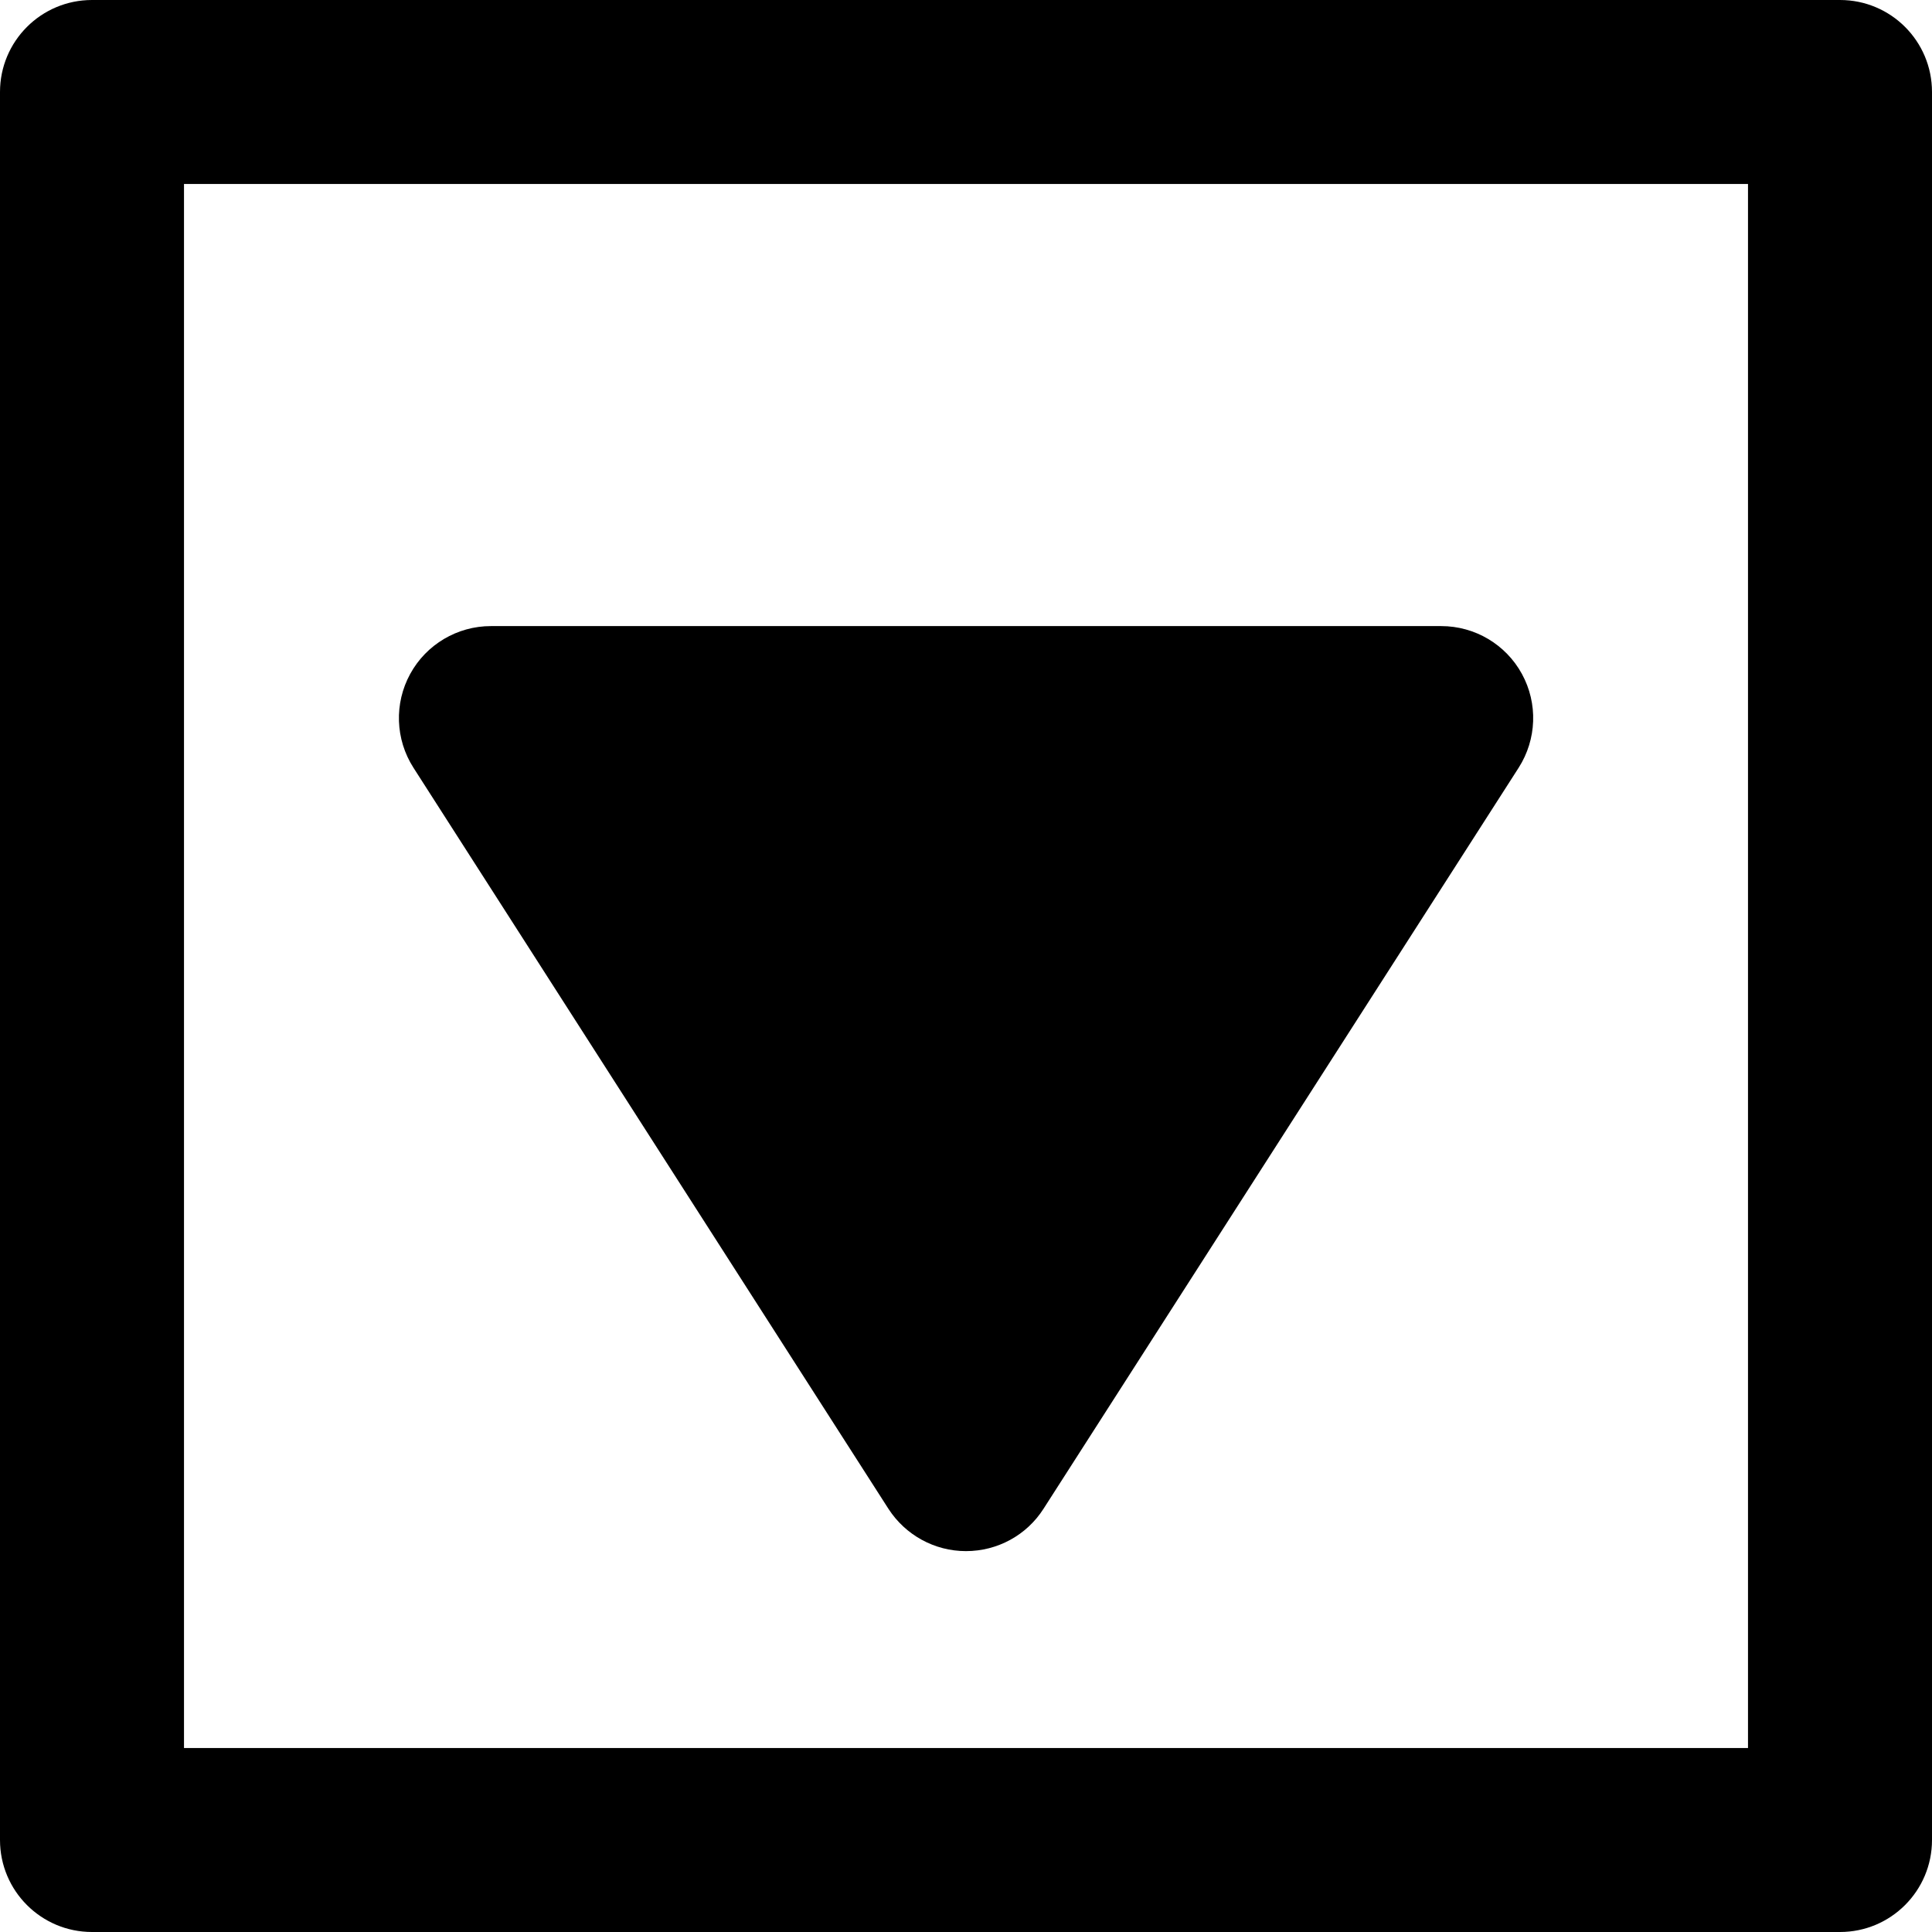 <?xml version="1.0" encoding="iso-8859-1"?>
<!-- Generator: Adobe Illustrator 16.0.0, SVG Export Plug-In . SVG Version: 6.00 Build 0)  -->
<!DOCTYPE svg PUBLIC "-//W3C//DTD SVG 1.1//EN" "http://www.w3.org/Graphics/SVG/1.1/DTD/svg11.dtd">
<svg version="1.1" id="Capa_1" xmlns="http://www.w3.org/2000/svg" xmlns:xlink="http://www.w3.org/1999/xlink" x="0px" y="0px"
	 width="31.5px" height="31.5px" viewBox="0 0 31.5 31.5" style="enable-background:new 0 0 31.5 31.5;" xml:space="preserve">
<g>
	<path d="M30,0H1.5C0.671,0,0,0.671,0,1.5V30c0,0.828,0.671,1.5,1.5,1.5H30c0.829,0,1.5-0.672,1.5-1.5V1.5C31.5,0.671,30.829,0,30,0
		z M28.5,28.5H3V3h25.5V28.5z M6.741,12.517c-0.296-0.462-0.316-1.048-0.053-1.529s0.768-0.78,1.316-0.78h15.494
		c0.549,0,1.053,0.299,1.316,0.78c0.263,0.481,0.242,1.067-0.053,1.529l-7.748,12.084c-0.275,0.43-0.75,0.689-1.264,0.689
		c-0.512,0-0.987-0.262-1.263-0.689L6.741,12.517z"/>
</g>
<g>
</g>
<g>
</g>
<g>
</g>
<g>
</g>
<g>
</g>
<g>
</g>
<g>
</g>
<g>
</g>
<g>
</g>
<g>
</g>
<g>
</g>
<g>
</g>
<g>
</g>
<g>
</g>
<g>
</g>
</svg>

